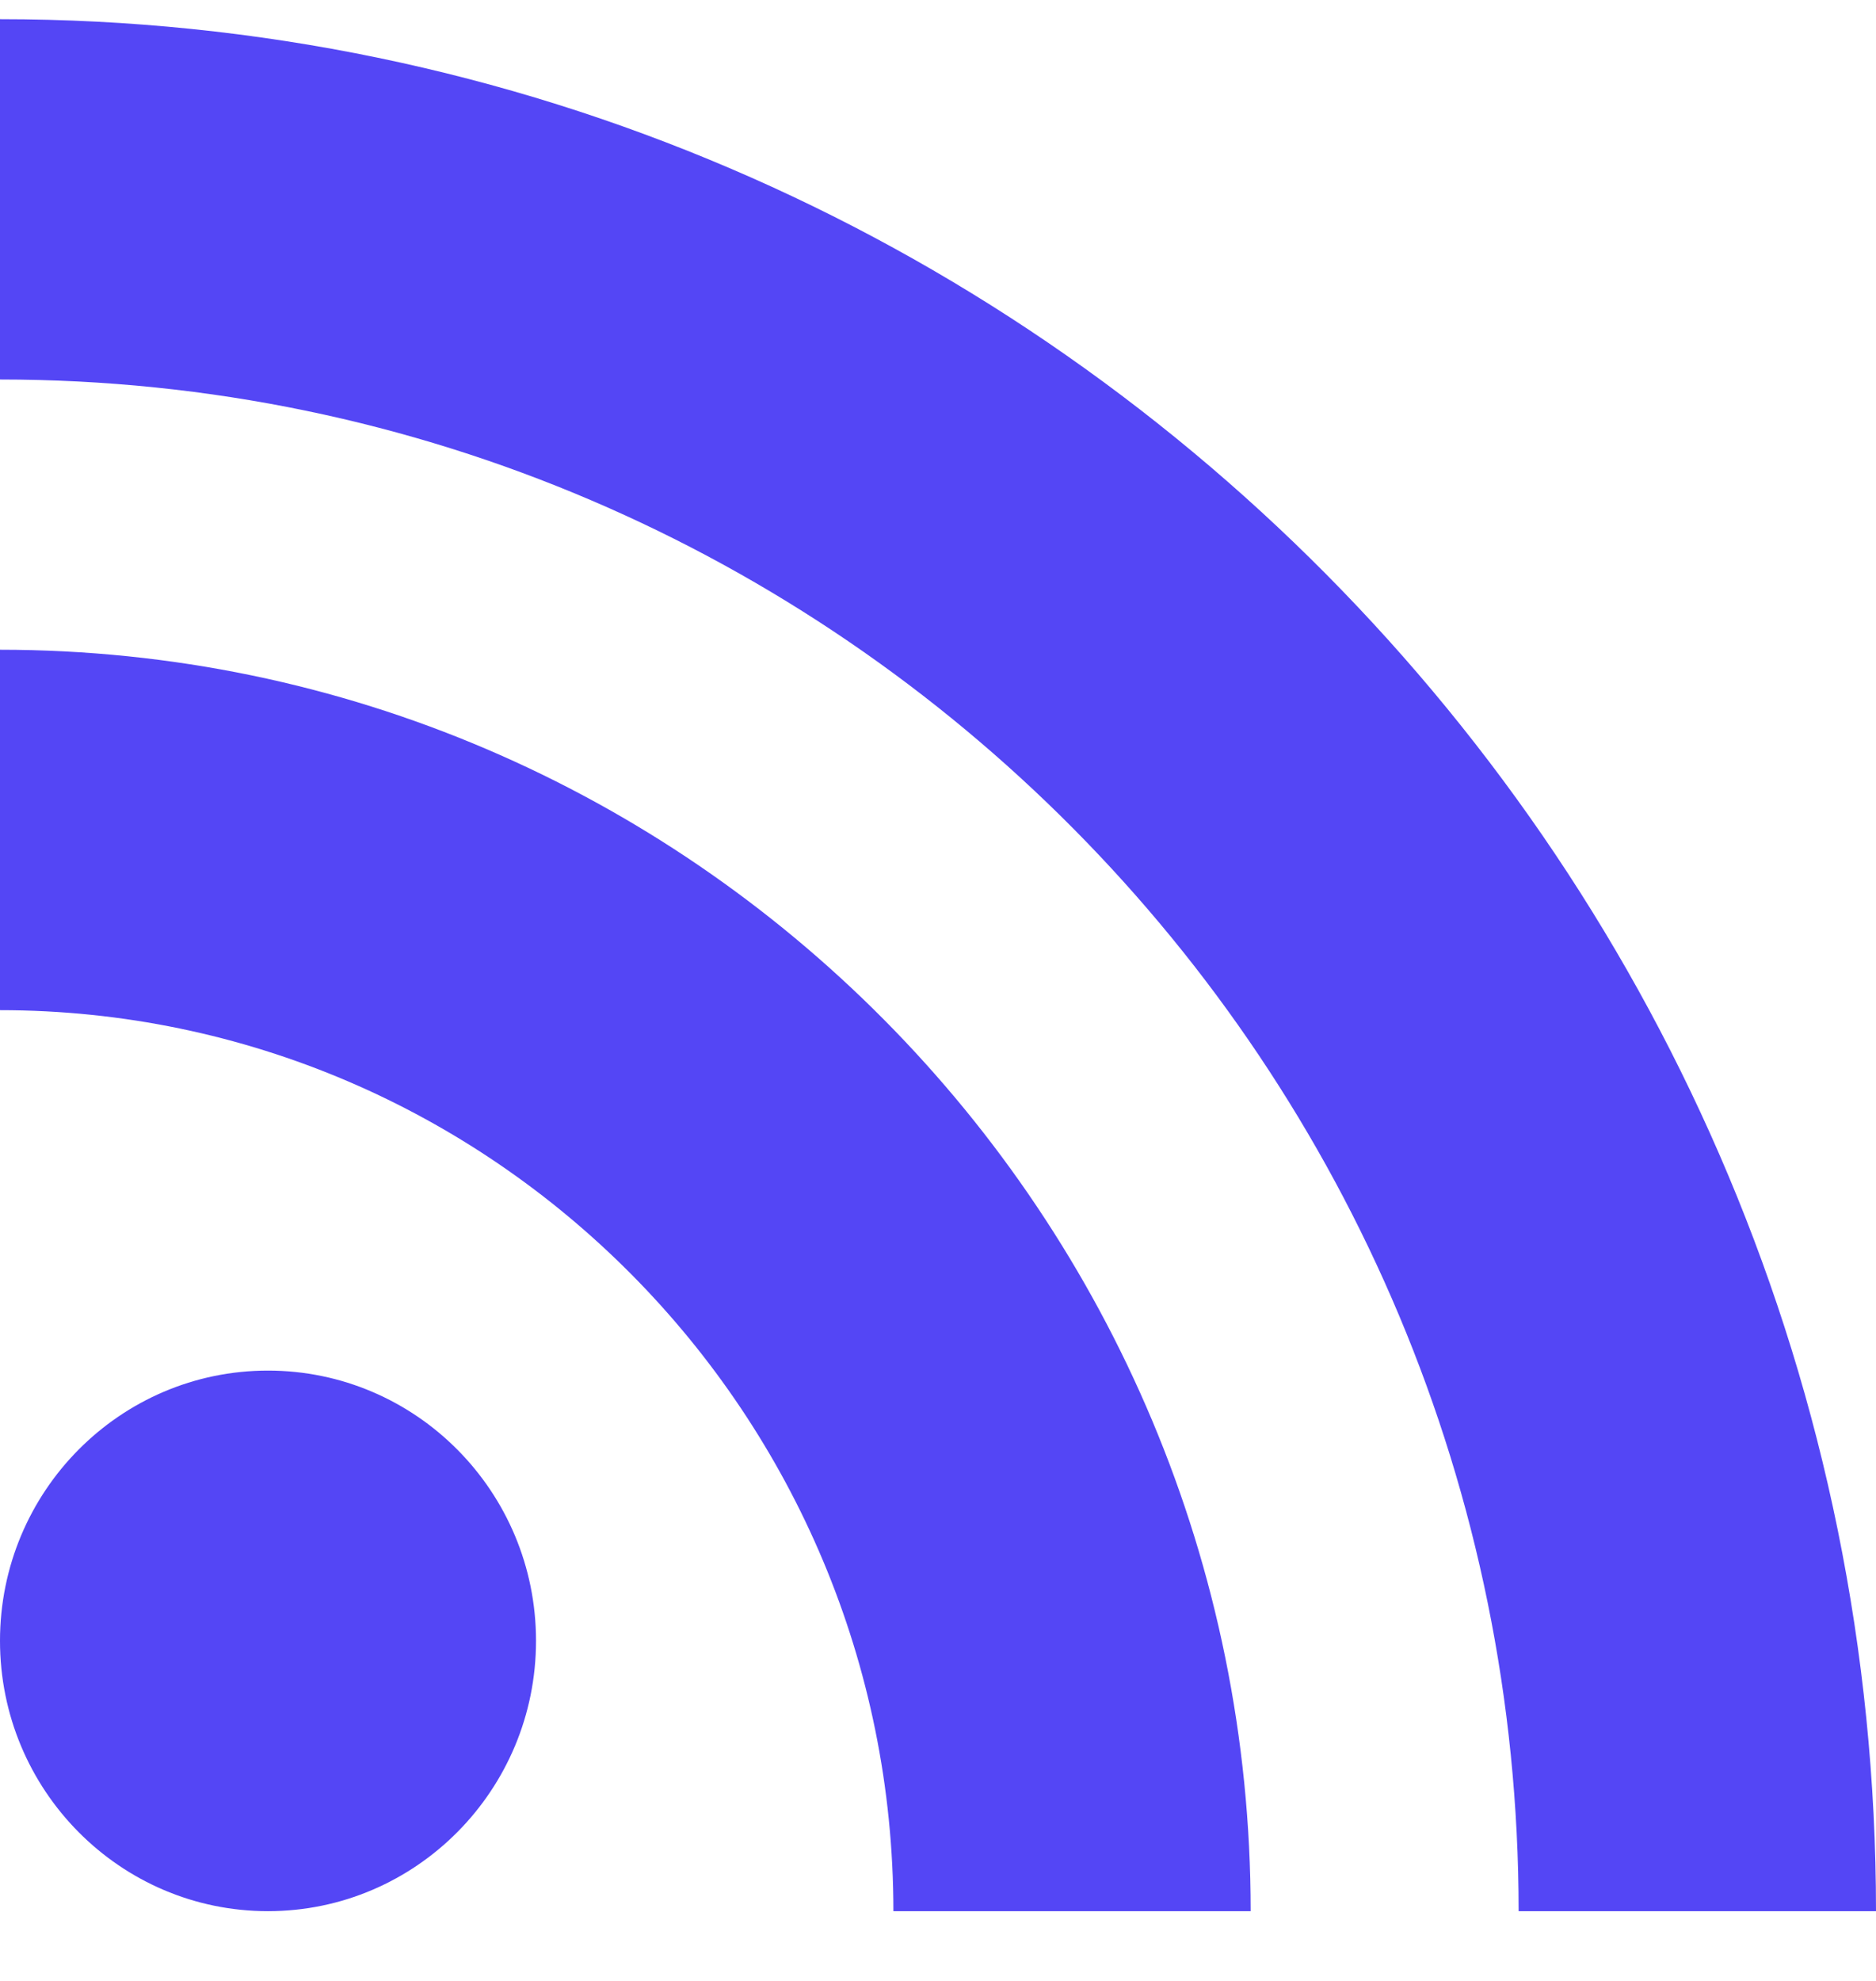 <svg width="18" height="19" viewBox="0 0 18 19" fill="none" xmlns="http://www.w3.org/2000/svg">
<path fill-rule="evenodd" clip-rule="evenodd" d="M18 18.331H14.571C14.571 10.23 8.035 3.64 0 3.64V0.184C9.925 0.184 18 8.325 18 18.331ZM0 15.738C0 14.307 1.151 13.146 2.571 13.146C3.991 13.146 5.143 14.307 5.143 15.738C5.143 17.17 3.991 18.331 2.571 18.331C1.151 18.331 0 17.17 0 15.738ZM8.572 18.331H12C12 11.66 6.617 6.232 0 6.232V9.689C4.726 9.689 8.572 13.566 8.572 18.331Z" fill="#5446F5"/>
</svg>
